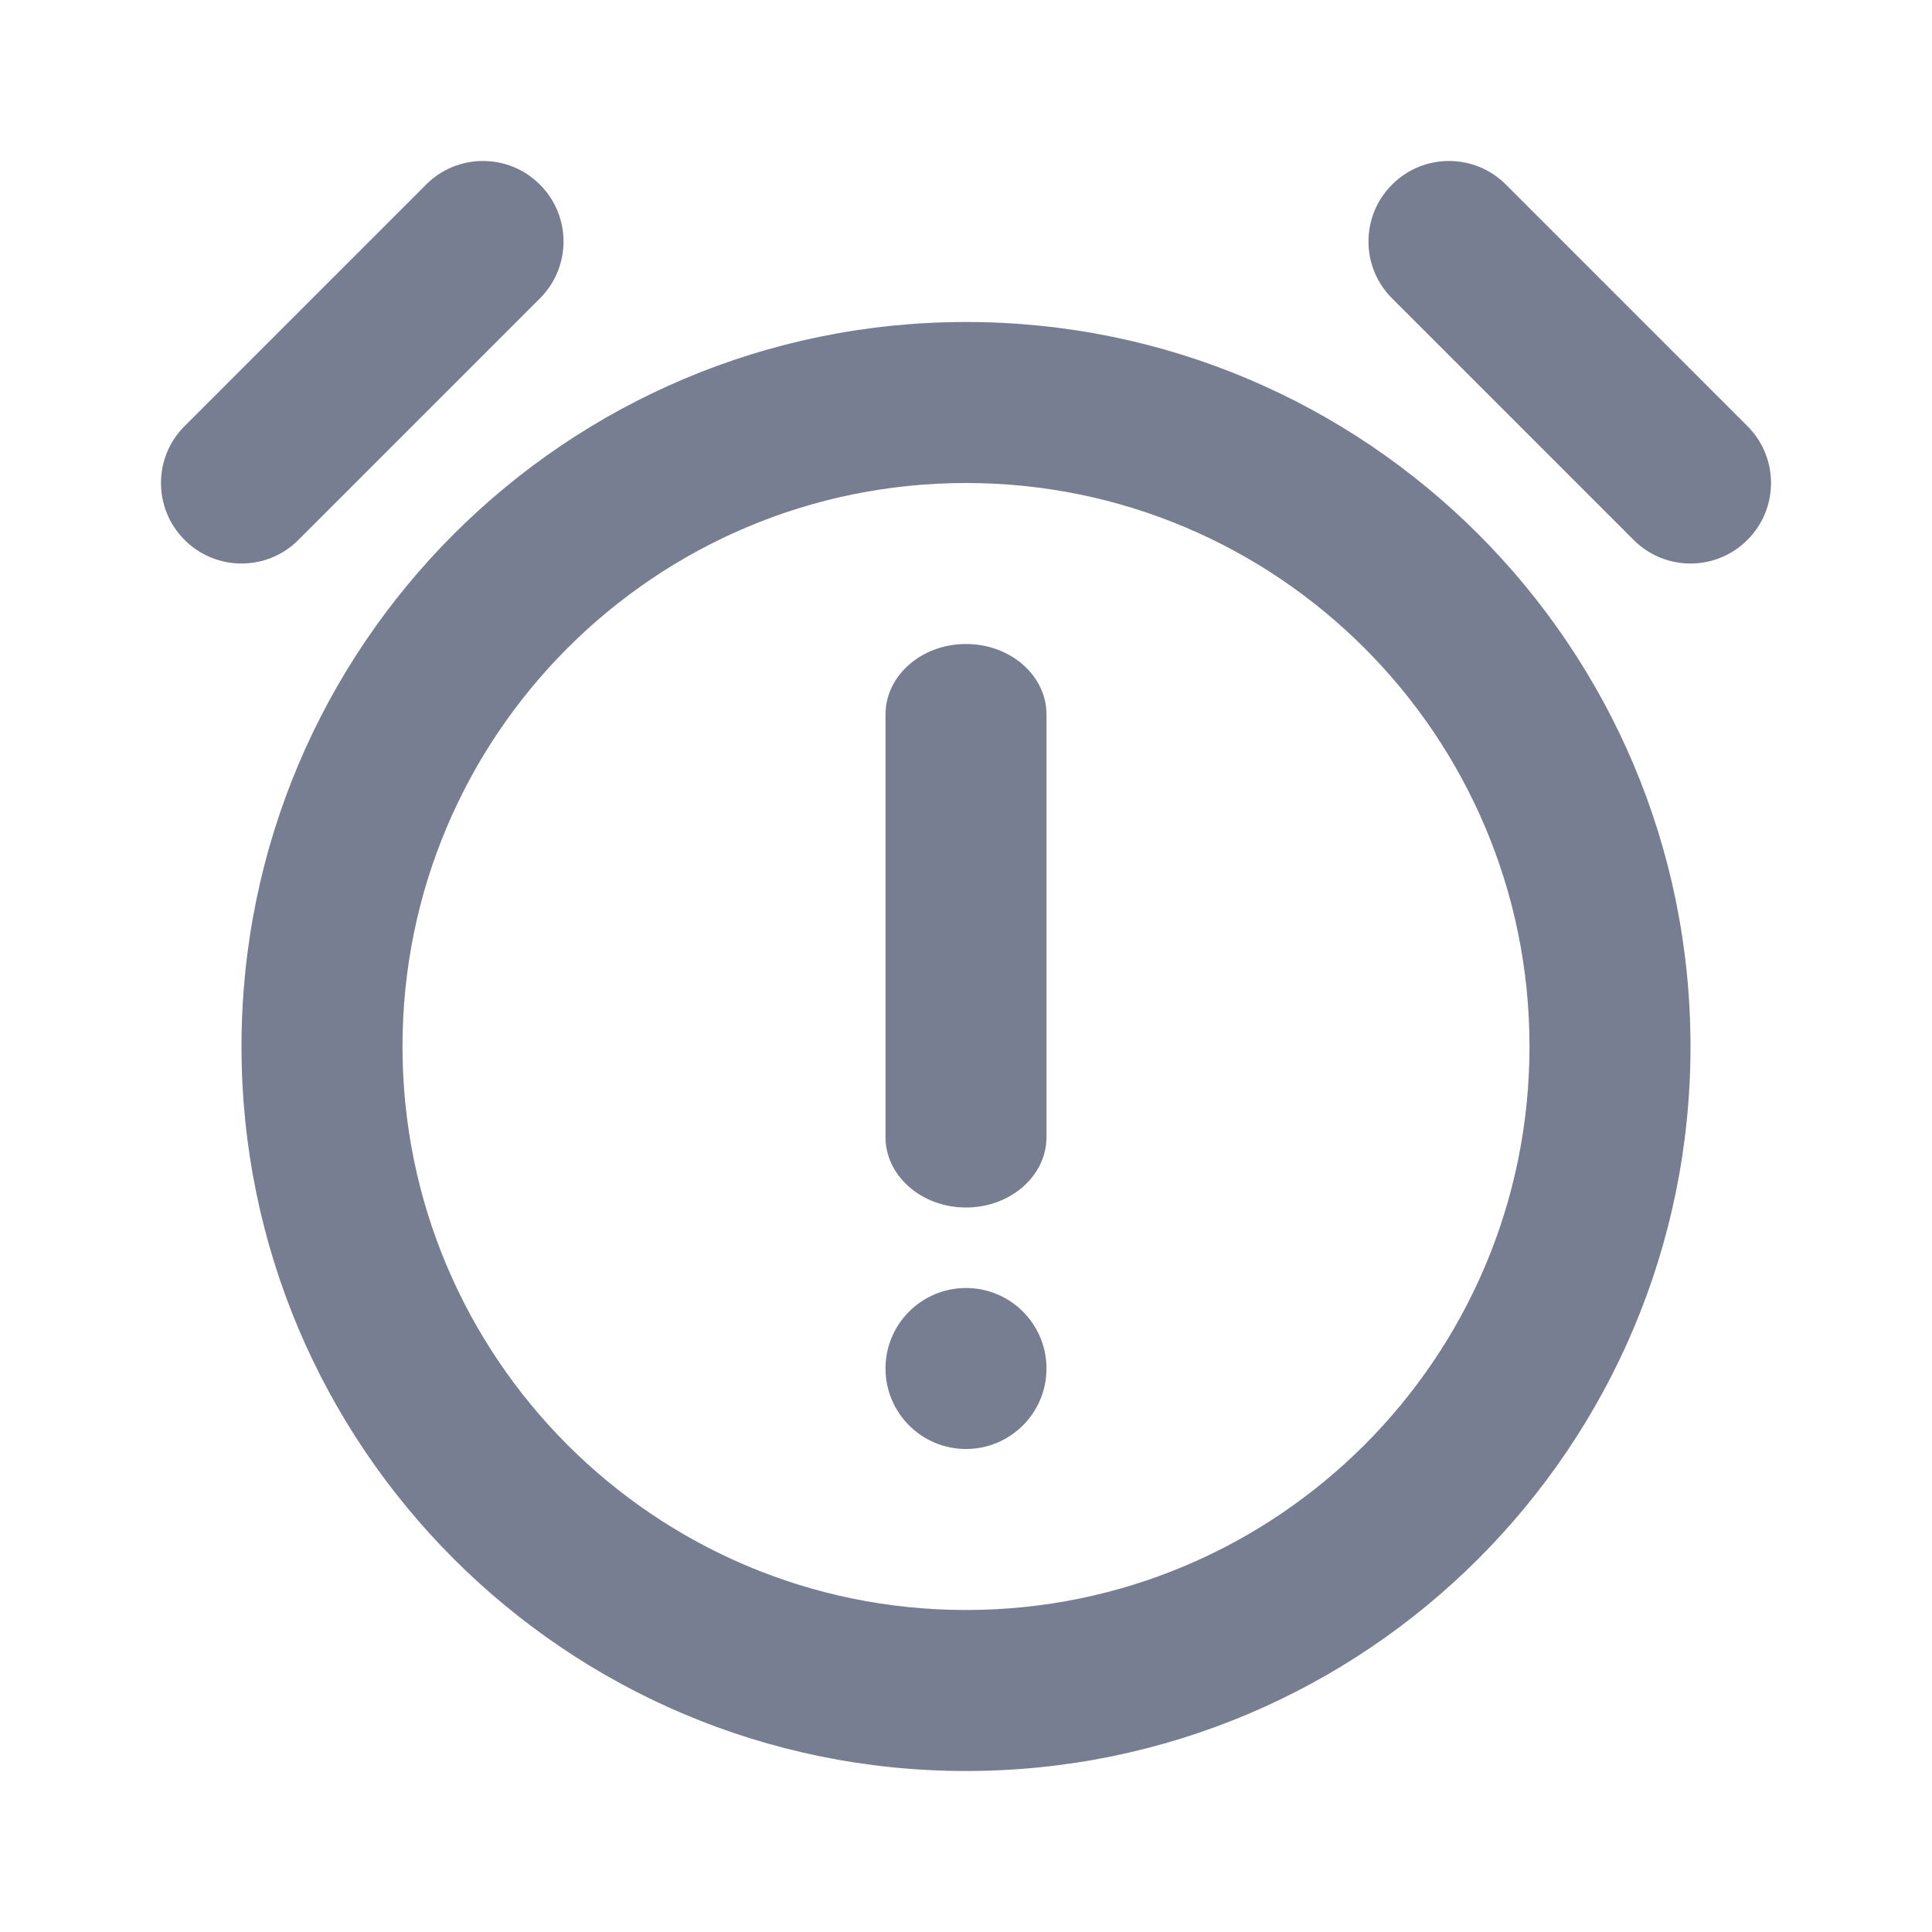 <svg width="24" height="24" viewBox="0 0 24 24" fill="none" xmlns="http://www.w3.org/2000/svg">
<path fill-rule="evenodd" clip-rule="evenodd" d="M5.293 2.293L2.293 5.293C1.902 5.683 1.902 6.317 2.293 6.707C2.683 7.098 3.317 7.098 3.707 6.707L6.707 3.707C7.098 3.317 7.098 2.683 6.707 2.293C6.317 1.902 5.683 1.902 5.293 2.293ZM21.707 5.293L18.707 2.293C18.317 1.902 17.683 1.902 17.293 2.293C16.902 2.683 16.902 3.317 17.293 3.707L20.293 6.707C20.683 7.098 21.317 7.098 21.707 6.707C22.098 6.317 22.098 5.683 21.707 5.293ZM21 13C21 17.971 16.971 22 12 22C7.029 22 3 17.971 3 13C3 8.029 7.029 4 12 4C16.971 4 21 8.029 21 13ZM5 13C5 16.866 8.134 20 12 20C15.866 20 19 16.866 19 13C19 9.134 15.866 6 12 6C8.134 6 5 9.134 5 13Z" fill="#777E91"/>
<path fill-rule="evenodd" clip-rule="evenodd" d="M12 16C12.552 16 13 16.448 13 17C13 17.552 12.552 18 12 18C11.448 18 11 17.552 11 17C11 16.448 11.448 16 12 16Z" fill="#777E91"/>
<path fill-rule="evenodd" clip-rule="evenodd" d="M12 8C12.552 8 13 8.392 13 8.875V14.125C13 14.608 12.552 15 12 15C11.448 15 11 14.608 11 14.125V8.875C11 8.392 11.448 8 12 8Z" fill="#777E91"/>
</svg>
